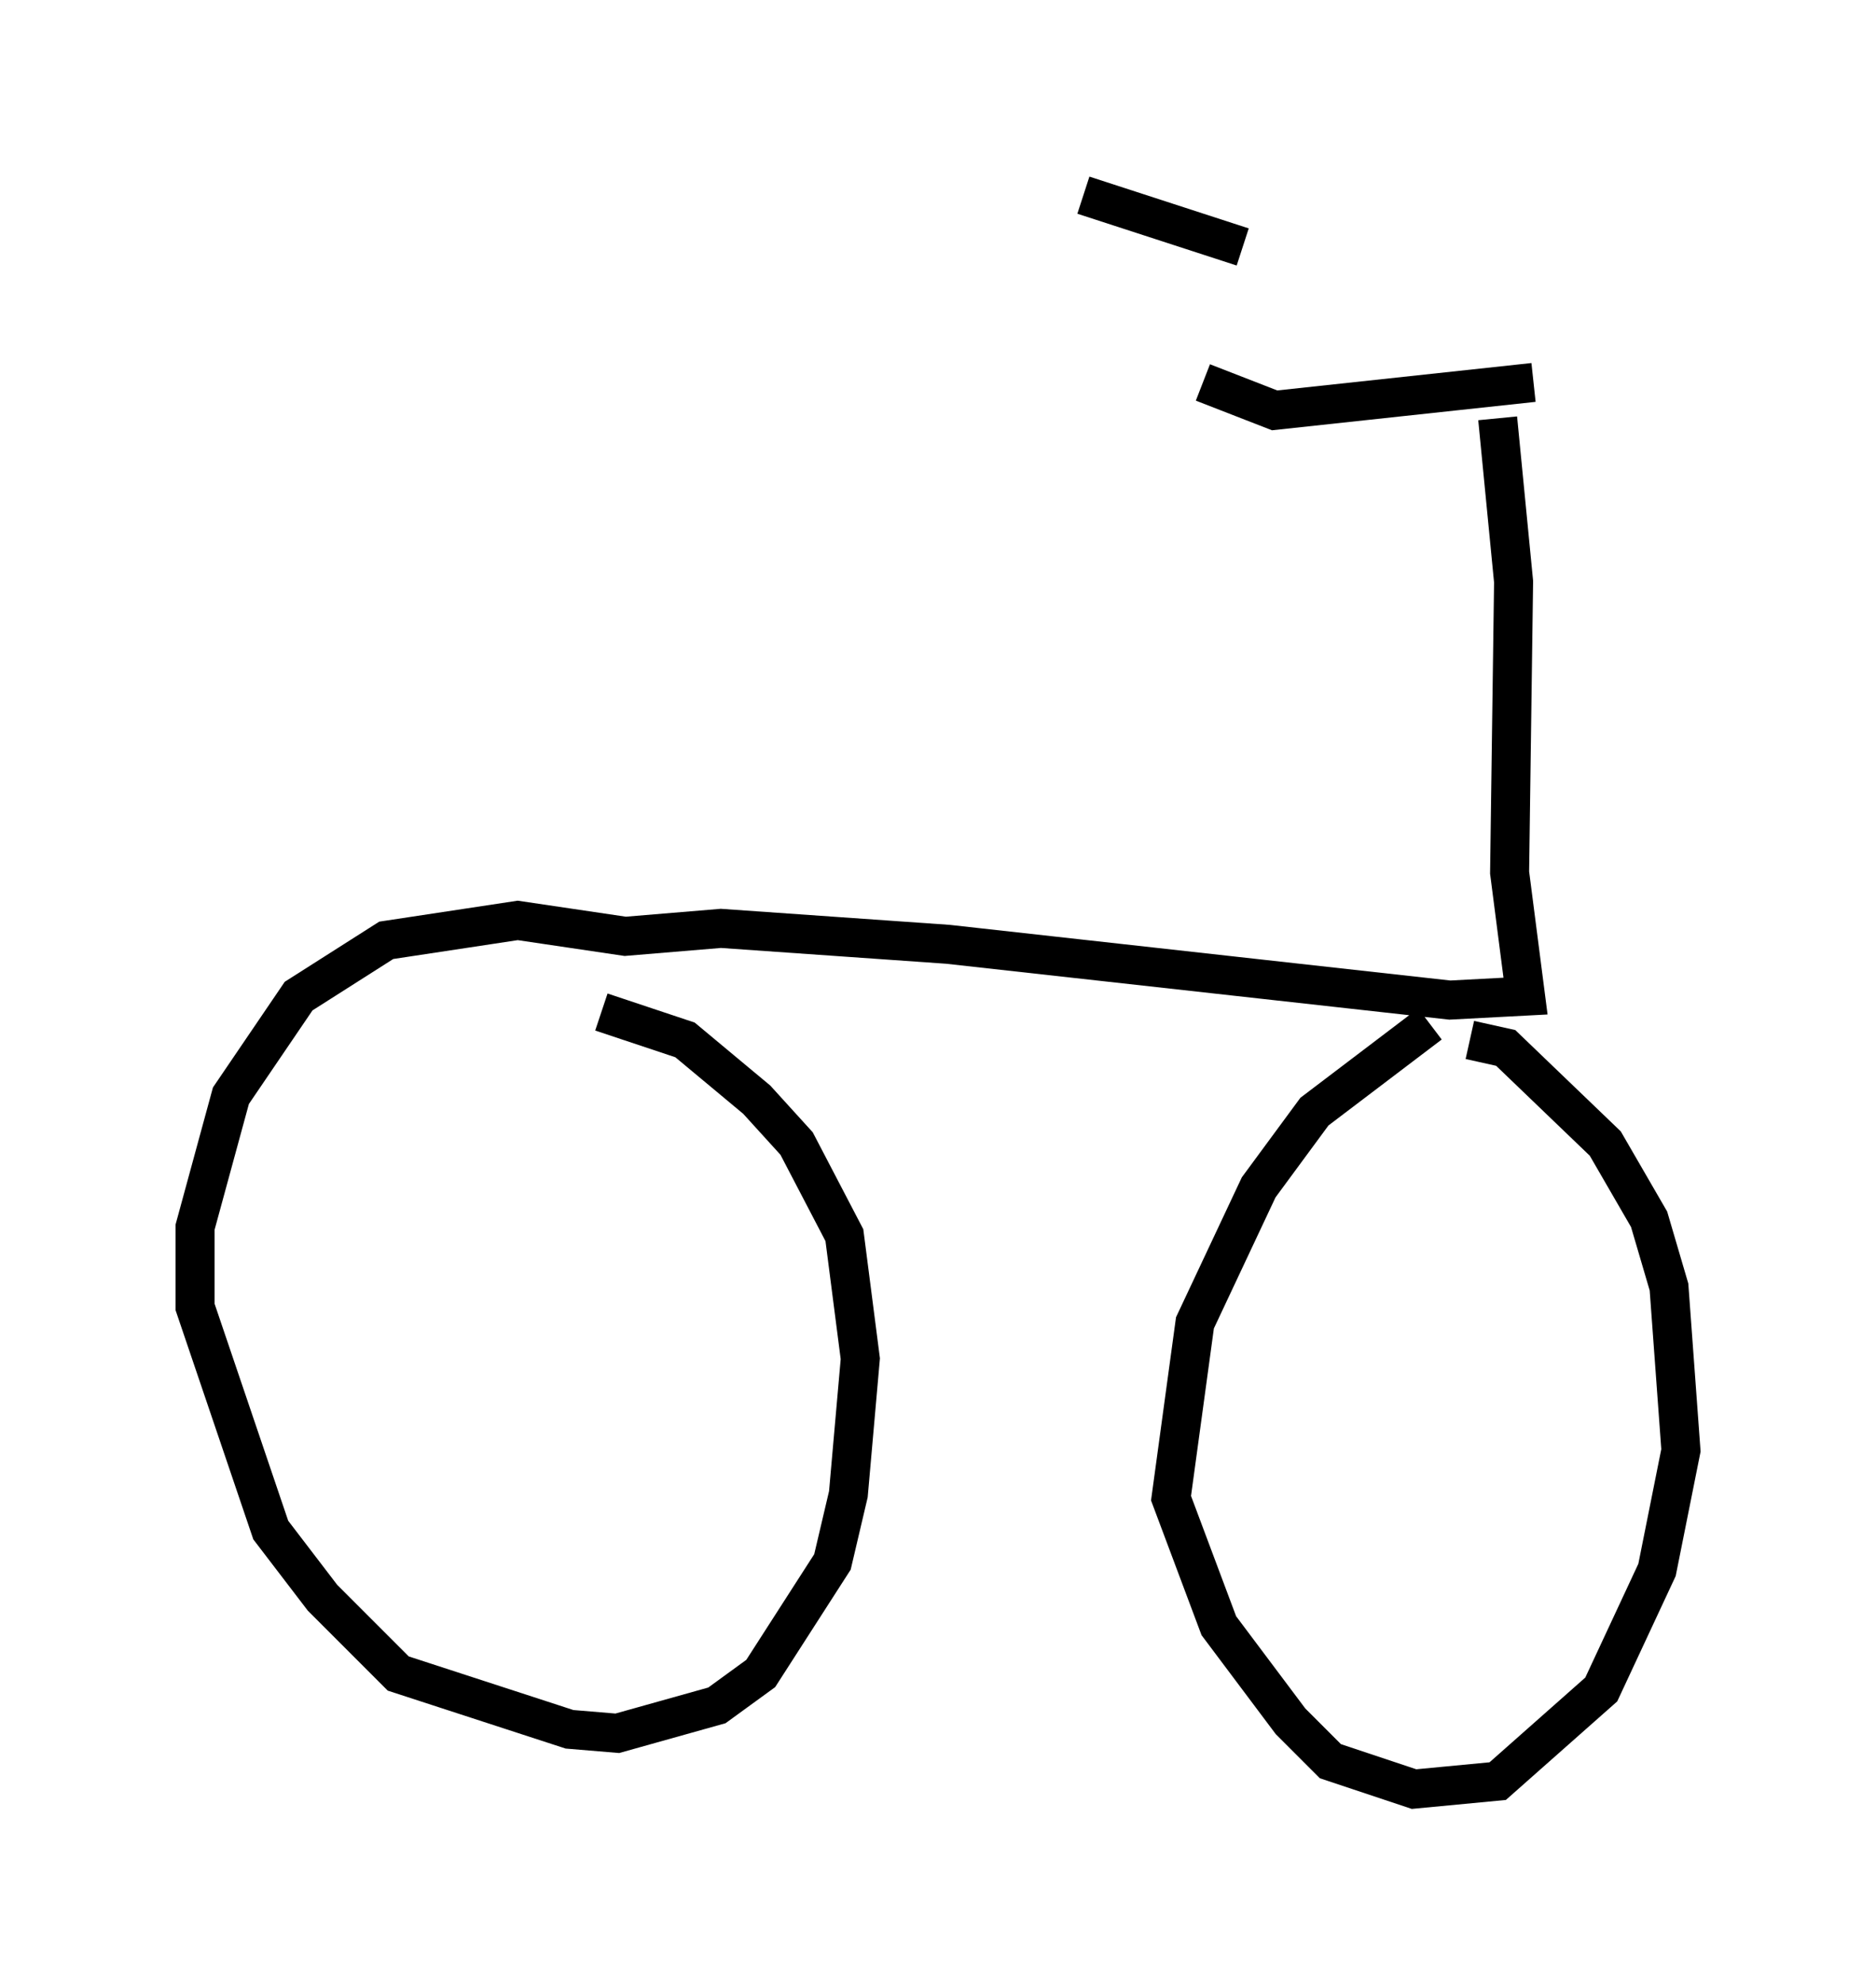 <?xml version="1.0" encoding="utf-8" ?>
<svg baseProfile="full" height="50.834" version="1.1" width="48.078" xmlns="http://www.w3.org/2000/svg" xmlns:ev="http://www.w3.org/2001/xml-events" xmlns:xlink="http://www.w3.org/1999/xlink"><defs /><rect fill="white" height="50.834" width="48.078" x="0" y="0" /><path d="M38.79, 9.492 m-6.942, -3.165 l-4.083, -1.327 m11.536, 4.798 l-6.635, 0.715 -1.838, -0.715 m7.554, 0.919 l0.408, 4.185 -0.102, 7.452 l0.408, 3.165 -1.94, 0.102 l-12.863, -1.429 -5.819, -0.408 l-2.45, 0.204 -2.756, -0.408 l-3.369, 0.51 -2.246, 1.429 l-1.735, 2.552 -0.919, 3.369 l0.0, 2.042 1.94, 5.717 l1.327, 1.735 1.94, 1.94 l4.39, 1.429 1.225, 0.102 l2.552, -0.715 1.123, -0.817 l1.838, -2.858 0.408, -1.735 l0.306, -3.471 -0.408, -3.165 l-1.225, -2.348 -1.021, -1.123 l-1.838, -1.531 -2.144, -0.715 m21.234, 0.306 l-2.96, 2.246 -1.429, 1.94 l-1.633, 3.471 -0.613, 4.492 l1.225, 3.267 1.838, 2.45 l1.021, 1.021 2.144, 0.715 l2.144, -0.204 2.654, -2.348 l1.429, -3.063 0.613, -3.063 l-0.306, -4.185 -0.51, -1.735 l-1.123, -1.94 -2.552, -2.45 l-0.919, -0.204 " fill="none" stroke="black" stroke-width="1" /></svg>
